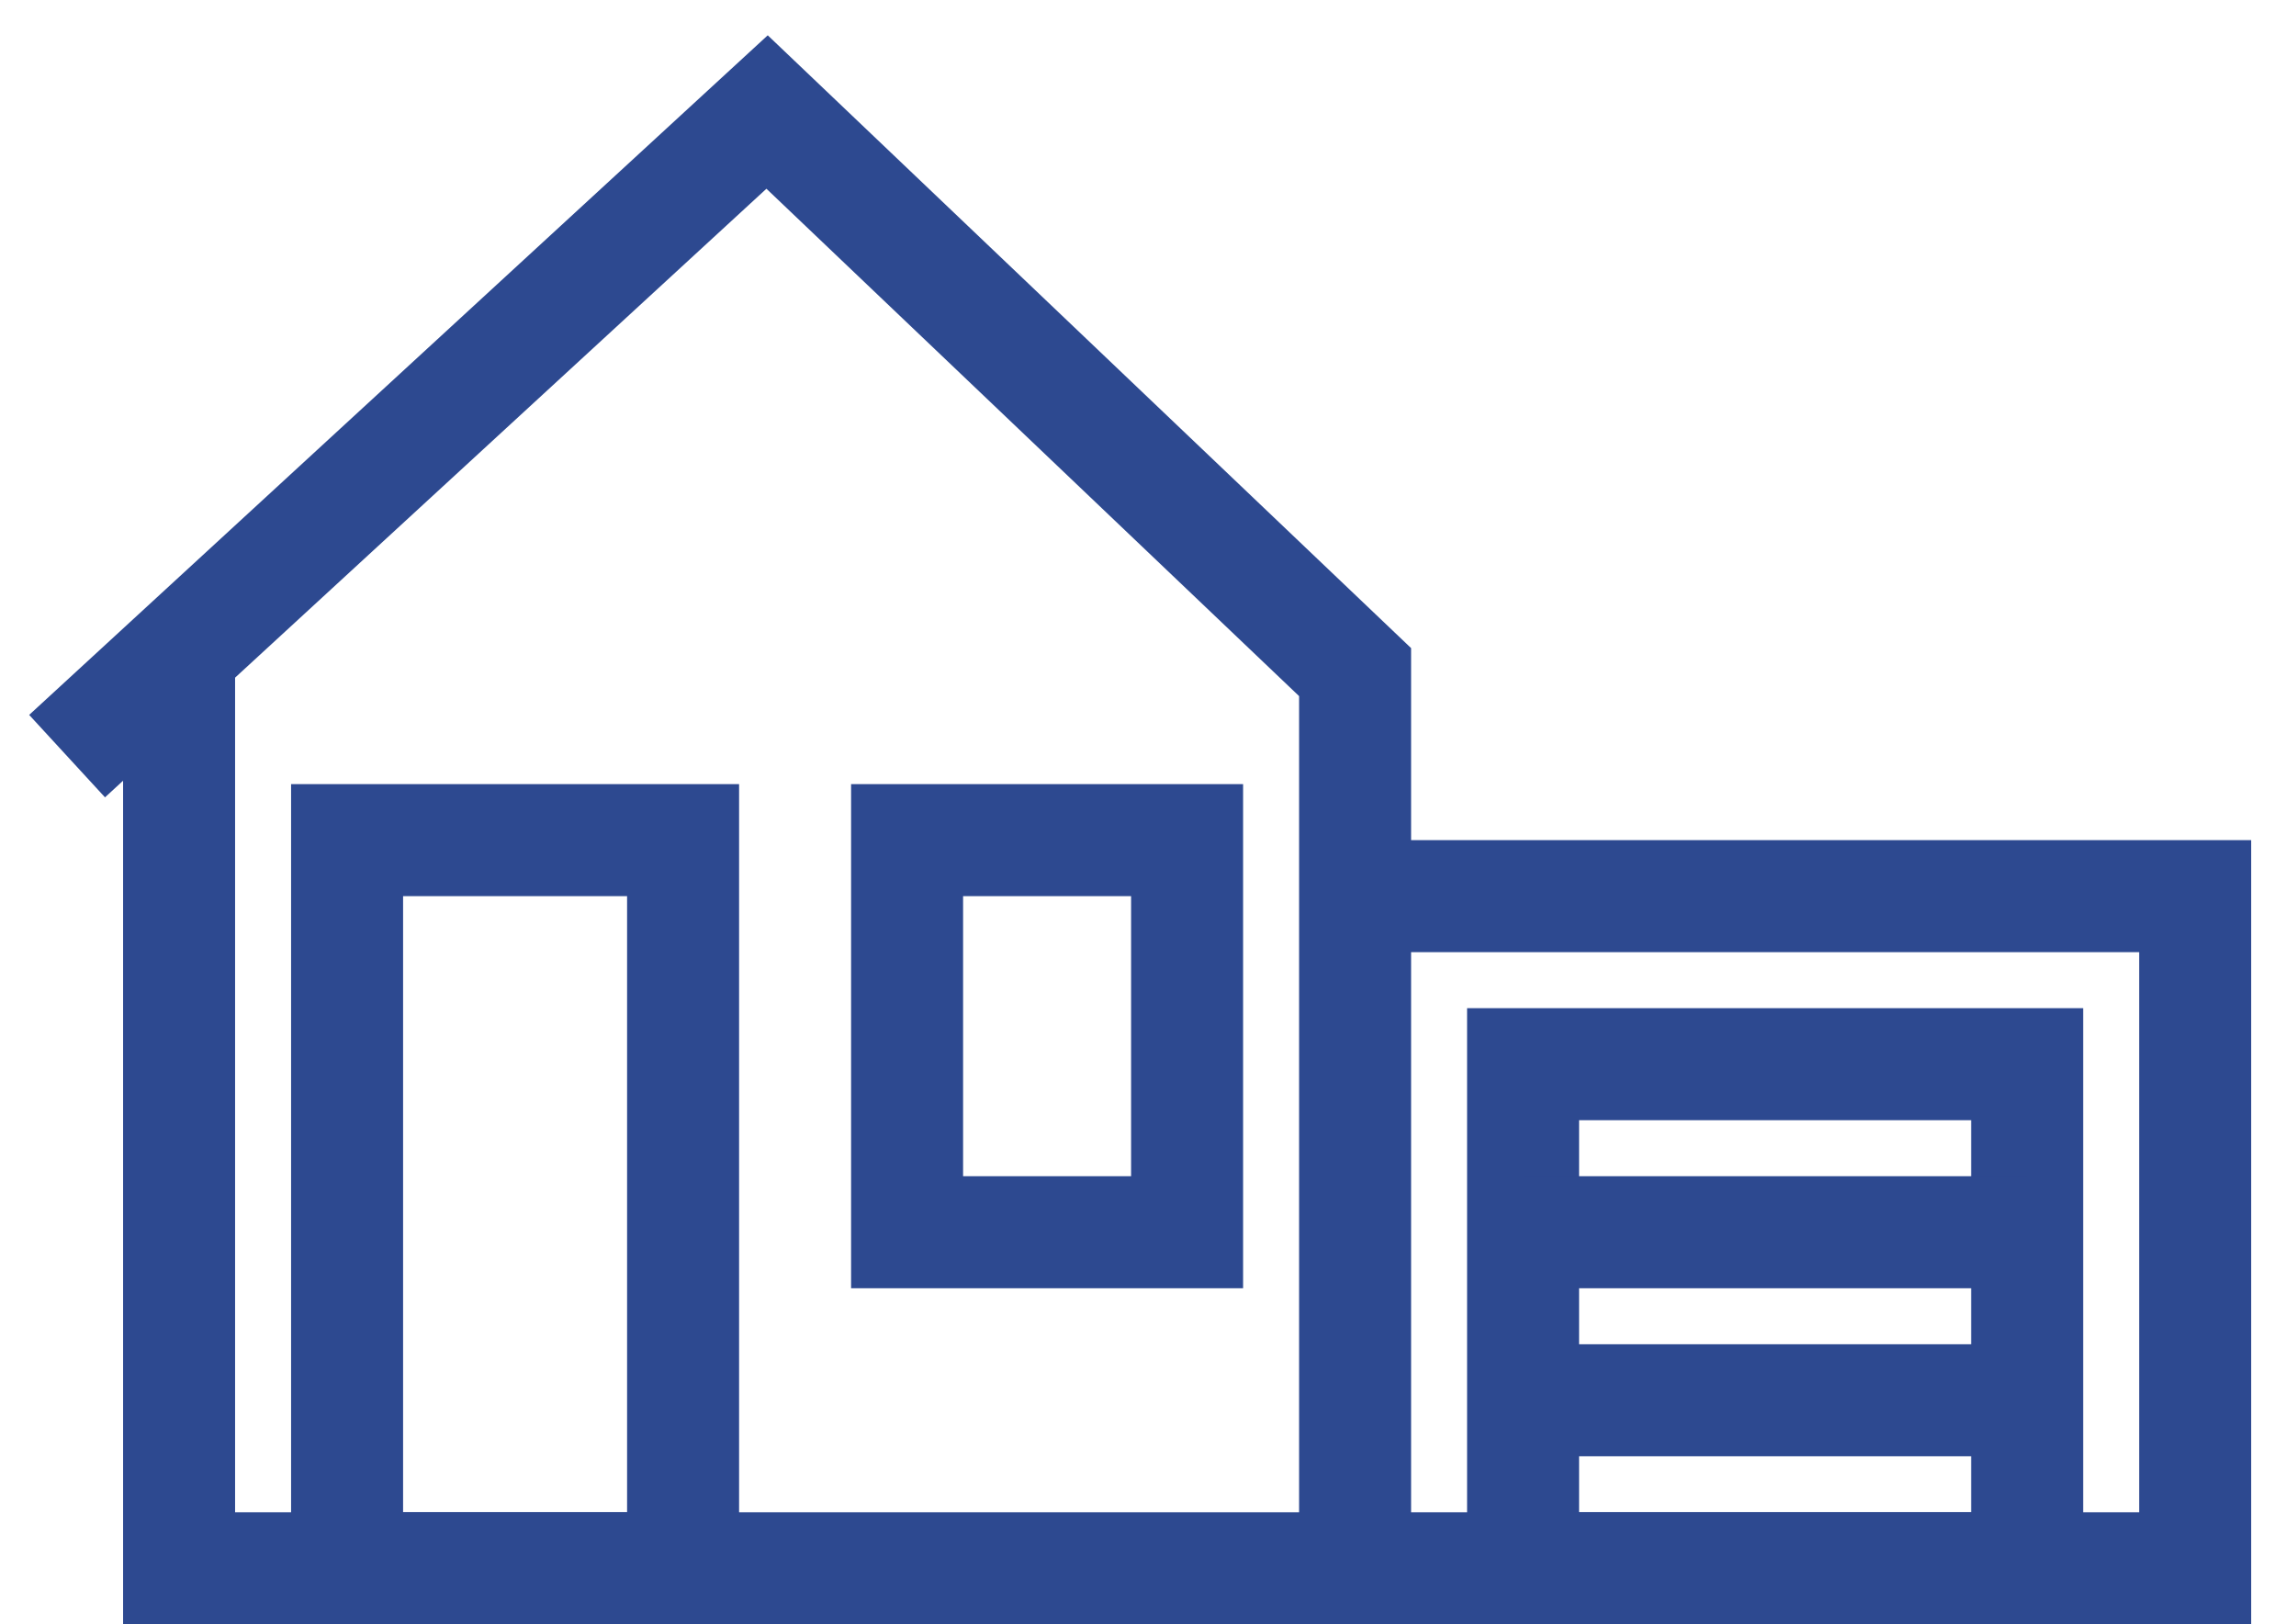 <svg width="41" height="29" viewBox="0 0 41 29" fill="none" xmlns="http://www.w3.org/2000/svg">
<path d="M24.198 16H39.199V28H24.198" stroke="#2D4990" stroke-width="2"/>
<path d="M27.198 19H36.199V28H27.198V19Z" stroke="#2D4990" stroke-width="2"/>
<path d="M27.198 22H36.199" stroke="#2D4990" stroke-width="2"/>
<path d="M27.198 25H36.199" stroke="#2D4990" stroke-width="2"/>
<path d="M3.198 12V28H24.198V12L13.698 2L1.198 13.5" stroke="#2D4990" stroke-width="2"/>
<rect x="6.198" y="15" width="6" height="13" stroke="#2D4990" stroke-width="2"/>
<rect x="16.198" y="15" width="5" height="7" stroke="#2D4990" stroke-width="2"/>
</svg>
